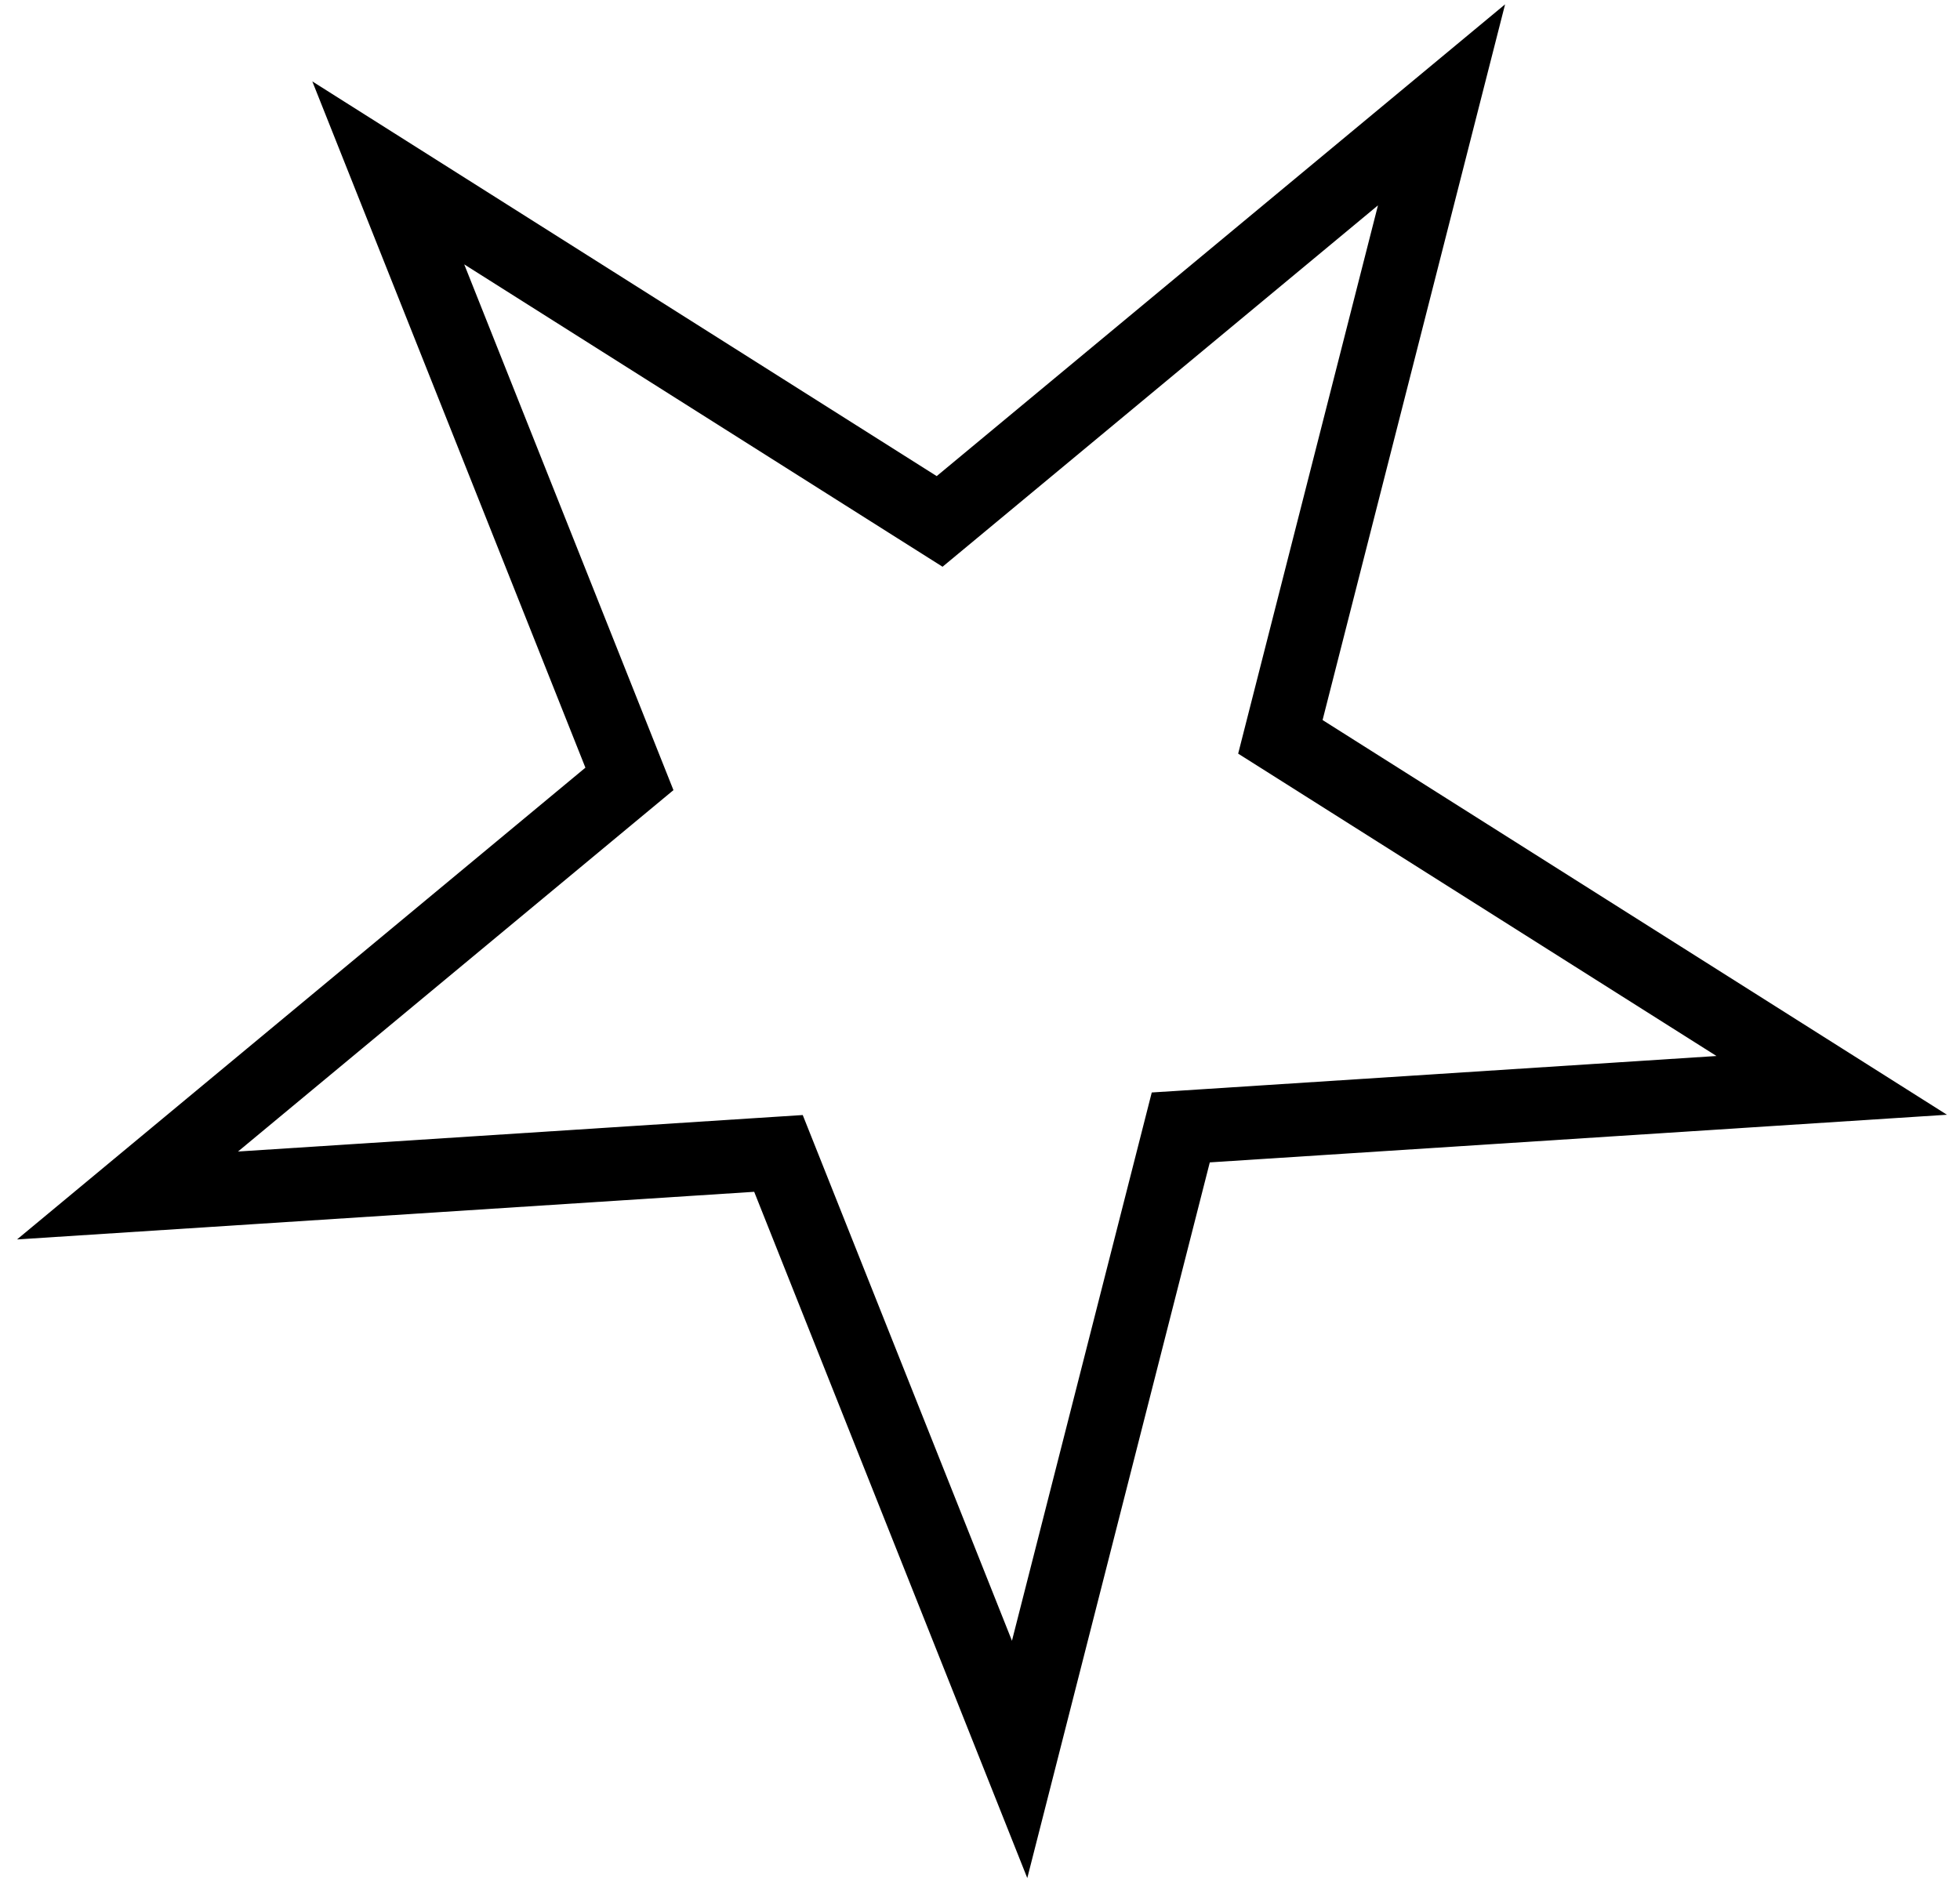 <svg width="80" height="77" viewBox="0 0 80 77" fill="none" xmlns="http://www.w3.org/2000/svg">
<path id="Star 57" d="M58.838 4.28L52.529 29.024L52.26 30.08L53.181 30.662L74.764 44.308L49.283 45.955L48.195 46.025L47.926 47.081L41.617 71.824L32.177 48.098L31.774 47.086L30.687 47.156L5.205 48.803L24.852 32.493L25.691 31.797L25.288 30.784L15.848 7.058L37.431 20.704L38.352 21.286L39.191 20.59L58.838 4.28Z" stroke="black" stroke-width="3"/>
</svg>
